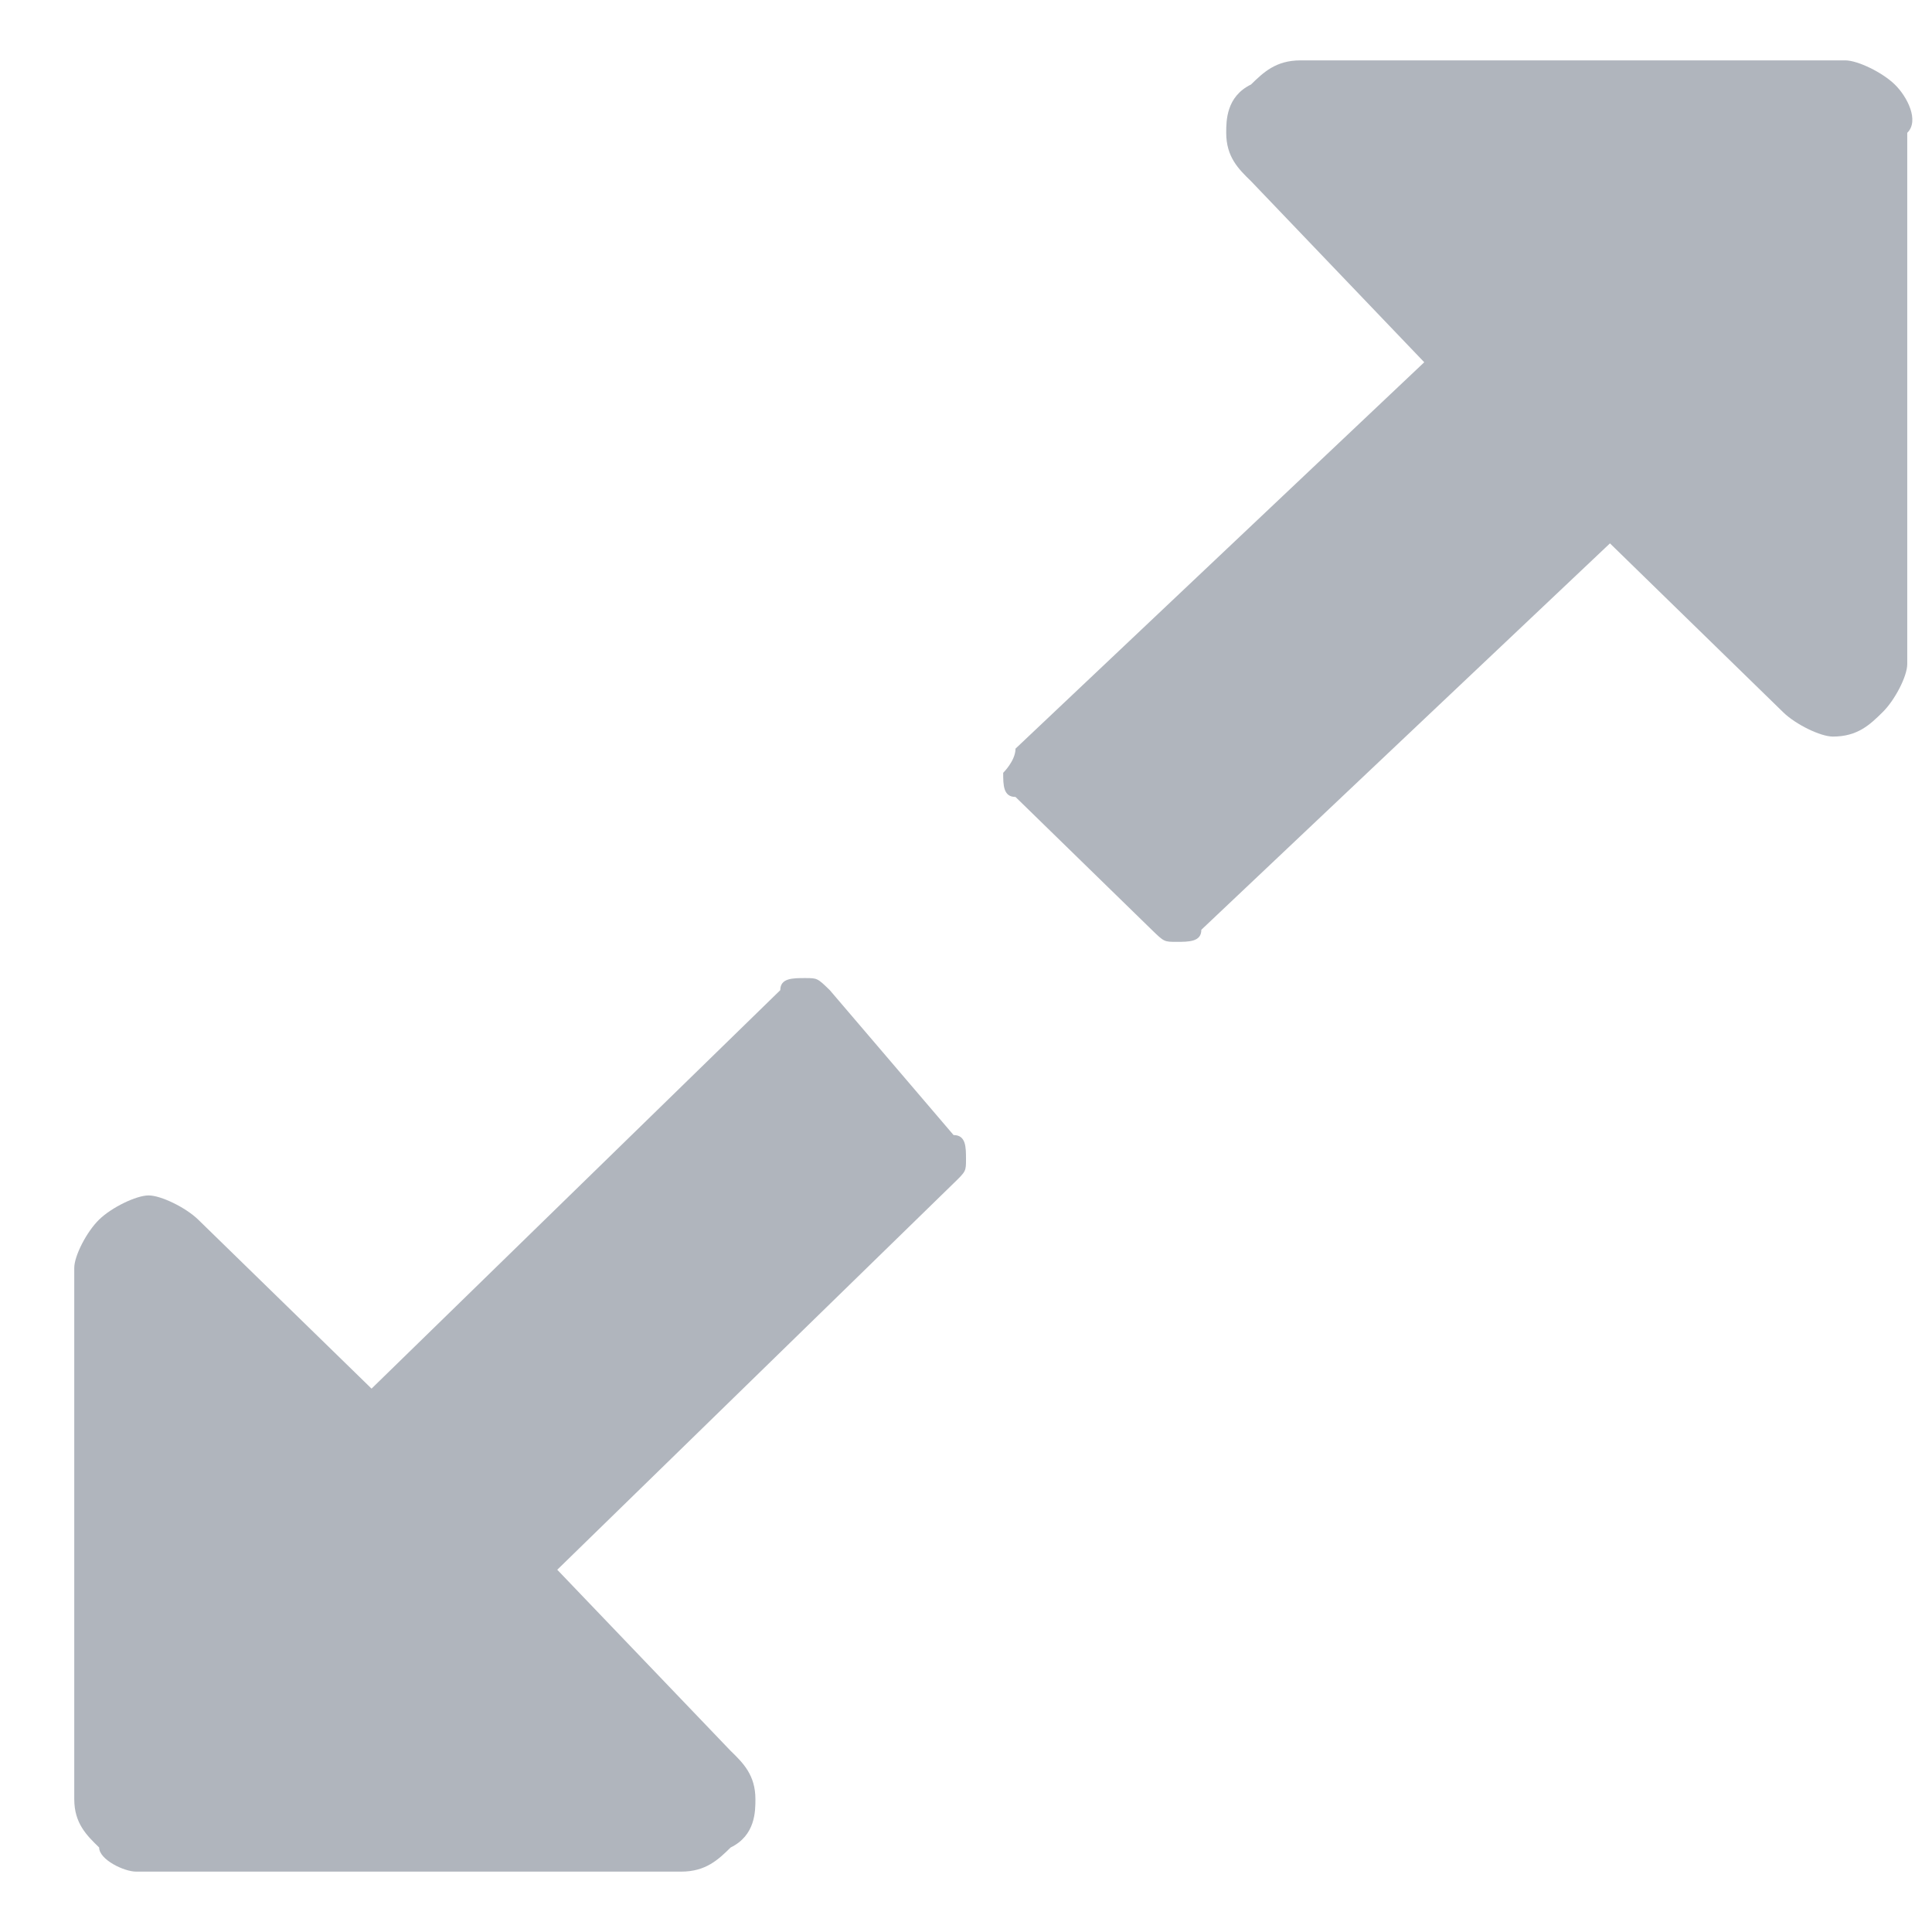 <svg xmlns="http://www.w3.org/2000/svg" width="16" height="16" viewBox="0 0 16 16">
    <g fill="#B0B5BD" fill-rule="evenodd">
        <path d="M6.872 8.2c-.103-.1-.103-.1-.205-.1-.103 0-.205 0-.205.1l-3.385 3.3-1.436-1.4c-.103-.1-.308-.2-.41-.2-.103 0-.308.1-.41.2-.103.1-.206.3-.206.4v4.4c0 .2.103.3.206.4 0 .1.205.2.307.2h4.513c.205 0 .308-.1.41-.2.205-.1.205-.3.205-.4 0-.2-.102-.3-.205-.4L4.615 13l3.282-3.2C8 9.7 8 9.7 8 9.6s0-.2-.103-.2L6.872 8.2zM15.692.7c-.102-.1-.307-.2-.41-.2H10.77c-.205 0-.307.1-.41.2-.205.1-.205.3-.205.4 0 .2.102.3.205.4L11.795 3 8.41 6.2c0 .1-.102.2-.102.2 0 .1 0 .2.102.2l1.128 1.1c.103.1.103.1.206.1.102 0 .205 0 .205-.1l3.384-3.2 1.436 1.4c.103.1.308.2.41.2.206 0 .308-.1.41-.2.103-.1.206-.3.206-.4V1.1c.102-.1 0-.3-.103-.4z"/>
    </g>
</svg>
